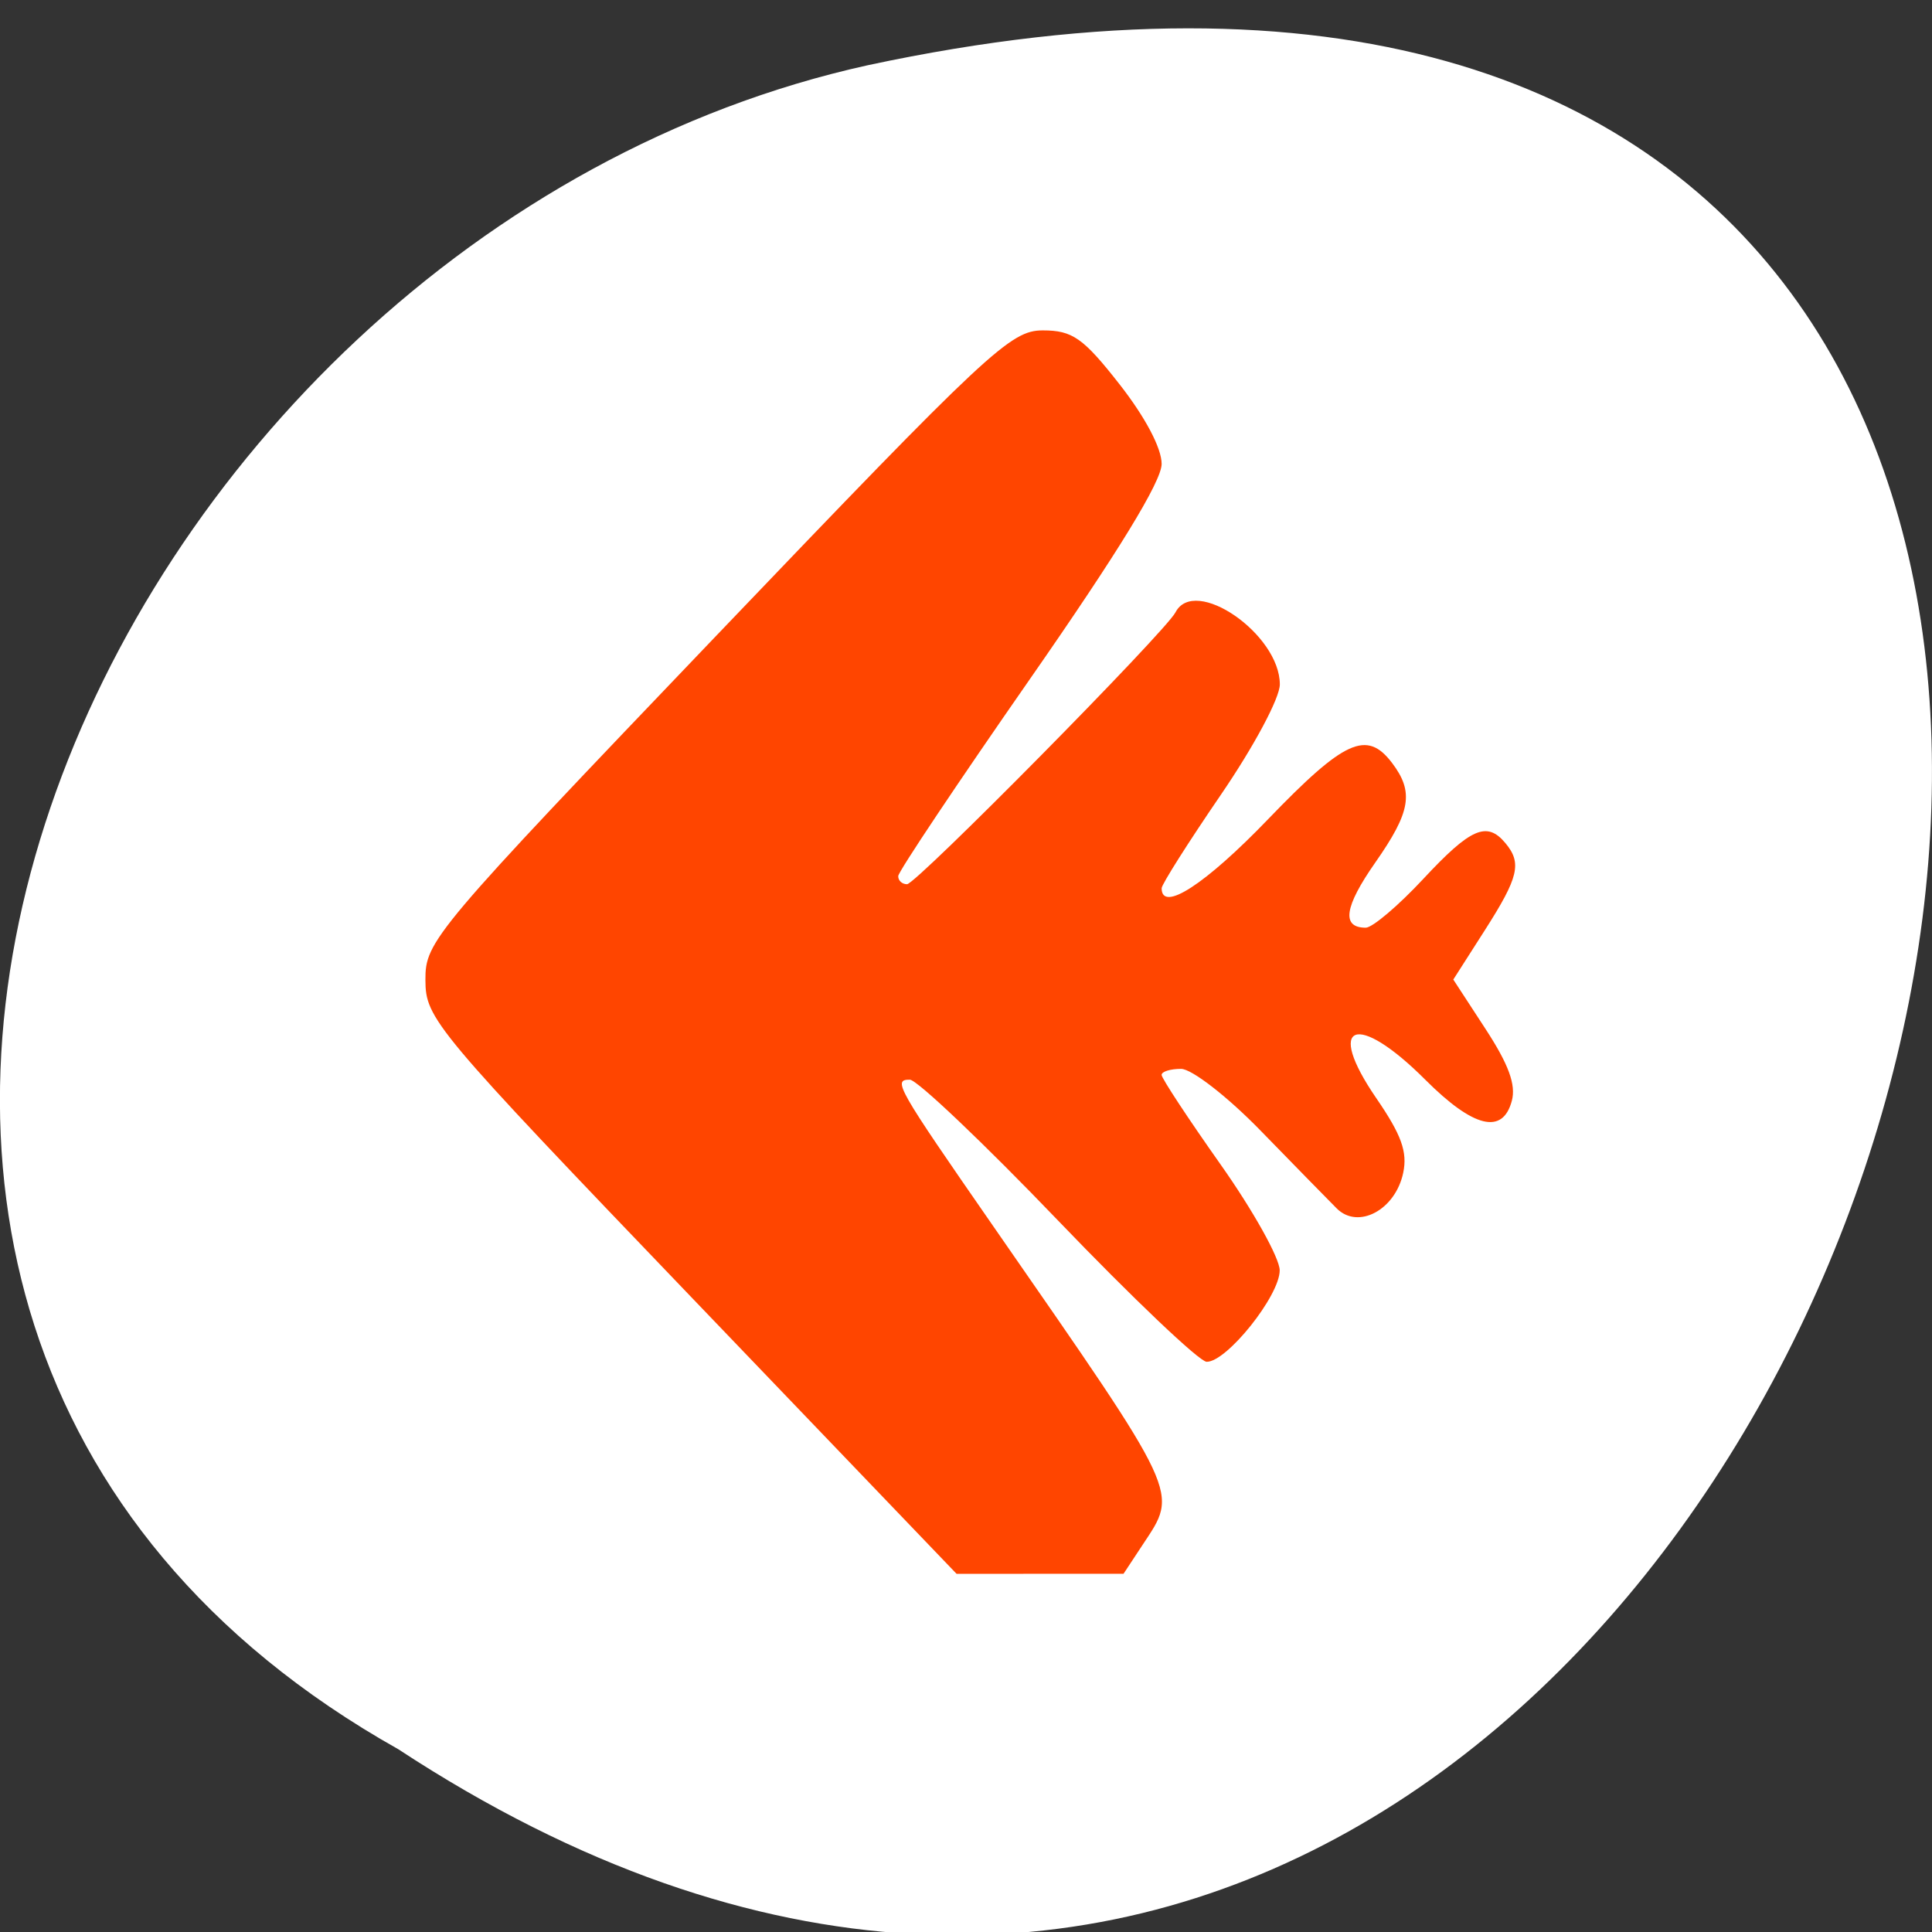 <svg xmlns="http://www.w3.org/2000/svg" viewBox="0 0 256 256"><rect x="0" y="0" width="256" height="256" fill="#333333" stroke="none"/><g transform="translate(0 -796.36)"><path d="m -1374.42 1658.71 c 127.95 -192.46 -280.09 -311 -226.07 -62.2 23.02 102.82 167.39 165.22 226.07 62.2 z" transform="matrix(0 0.987 -1 0 1711.48 2384.69)" style="fill:#ffffff;color:#000"/><path d="m 126.75 1004.9 l -35.18 -36.694 c -34.11 -35.575 -35.18 -36.856 -35.2 -41.989 c -0.021 -5.16 0.968 -6.33 38.602 -45.688 36.07 -37.723 38.926 -40.39 43.2 -40.39 3.936 0 5.365 1 10.166 7.133 3.409 4.353 5.586 8.469 5.586 10.56 0 2.297 -5.746 11.683 -17.437 28.482 -9.59 13.78 -17.451 25.541 -17.468 26.13 -0.017 0.594 0.509 1.079 1.169 1.079 1.211 0 34.23 -33.447 35.568 -36.02 2.54 -4.909 13.828 2.881 13.828 9.544 0 1.804 -3.415 8.193 -7.83 14.649 -4.307 6.297 -7.83 11.859 -7.83 12.36 0 3.252 5.787 -0.502 14.12 -9.162 10.11 -10.5 13.07 -11.846 16.411 -7.441 2.922 3.857 2.482 6.471 -2.223 13.198 -4.112 5.879 -4.515 8.633 -1.263 8.633 0.883 0 4.319 -2.914 7.635 -6.475 6.265 -6.728 8.412 -7.667 10.856 -4.749 2.225 2.657 1.786 4.521 -2.722 11.575 l -4.168 6.52 l 4.272 6.55 c 3.064 4.698 4.05 7.389 3.484 9.515 -1.206 4.538 -5.083 3.595 -11.468 -2.791 -9.116 -9.117 -13.337 -7.53 -6.496 2.441 3.342 4.871 4.153 7.12 3.57 9.895 -1.034 4.92 -5.97 7.559 -8.815 4.713 -1.162 -1.163 -5.697 -5.799 -10.08 -10.301 -4.38 -4.503 -9.124 -8.187 -10.541 -8.187 -1.417 0 -2.577 0.361 -2.577 0.802 0 0.441 3.518 5.783 7.818 11.872 4.3 6.088 7.824 12.399 7.83 14.02 0.014 3.356 -7.03 12.172 -9.683 12.12 -0.962 -0.019 -9.818 -8.437 -19.678 -18.707 -9.861 -10.27 -18.702 -18.673 -19.647 -18.673 -2.298 0 -1.787 0.897 11.06 19.426 25.06 36.13 24.531 35.01 19.776 42.22 l -2.522 3.824 z" style="fill:#ff4500"/></g></svg>